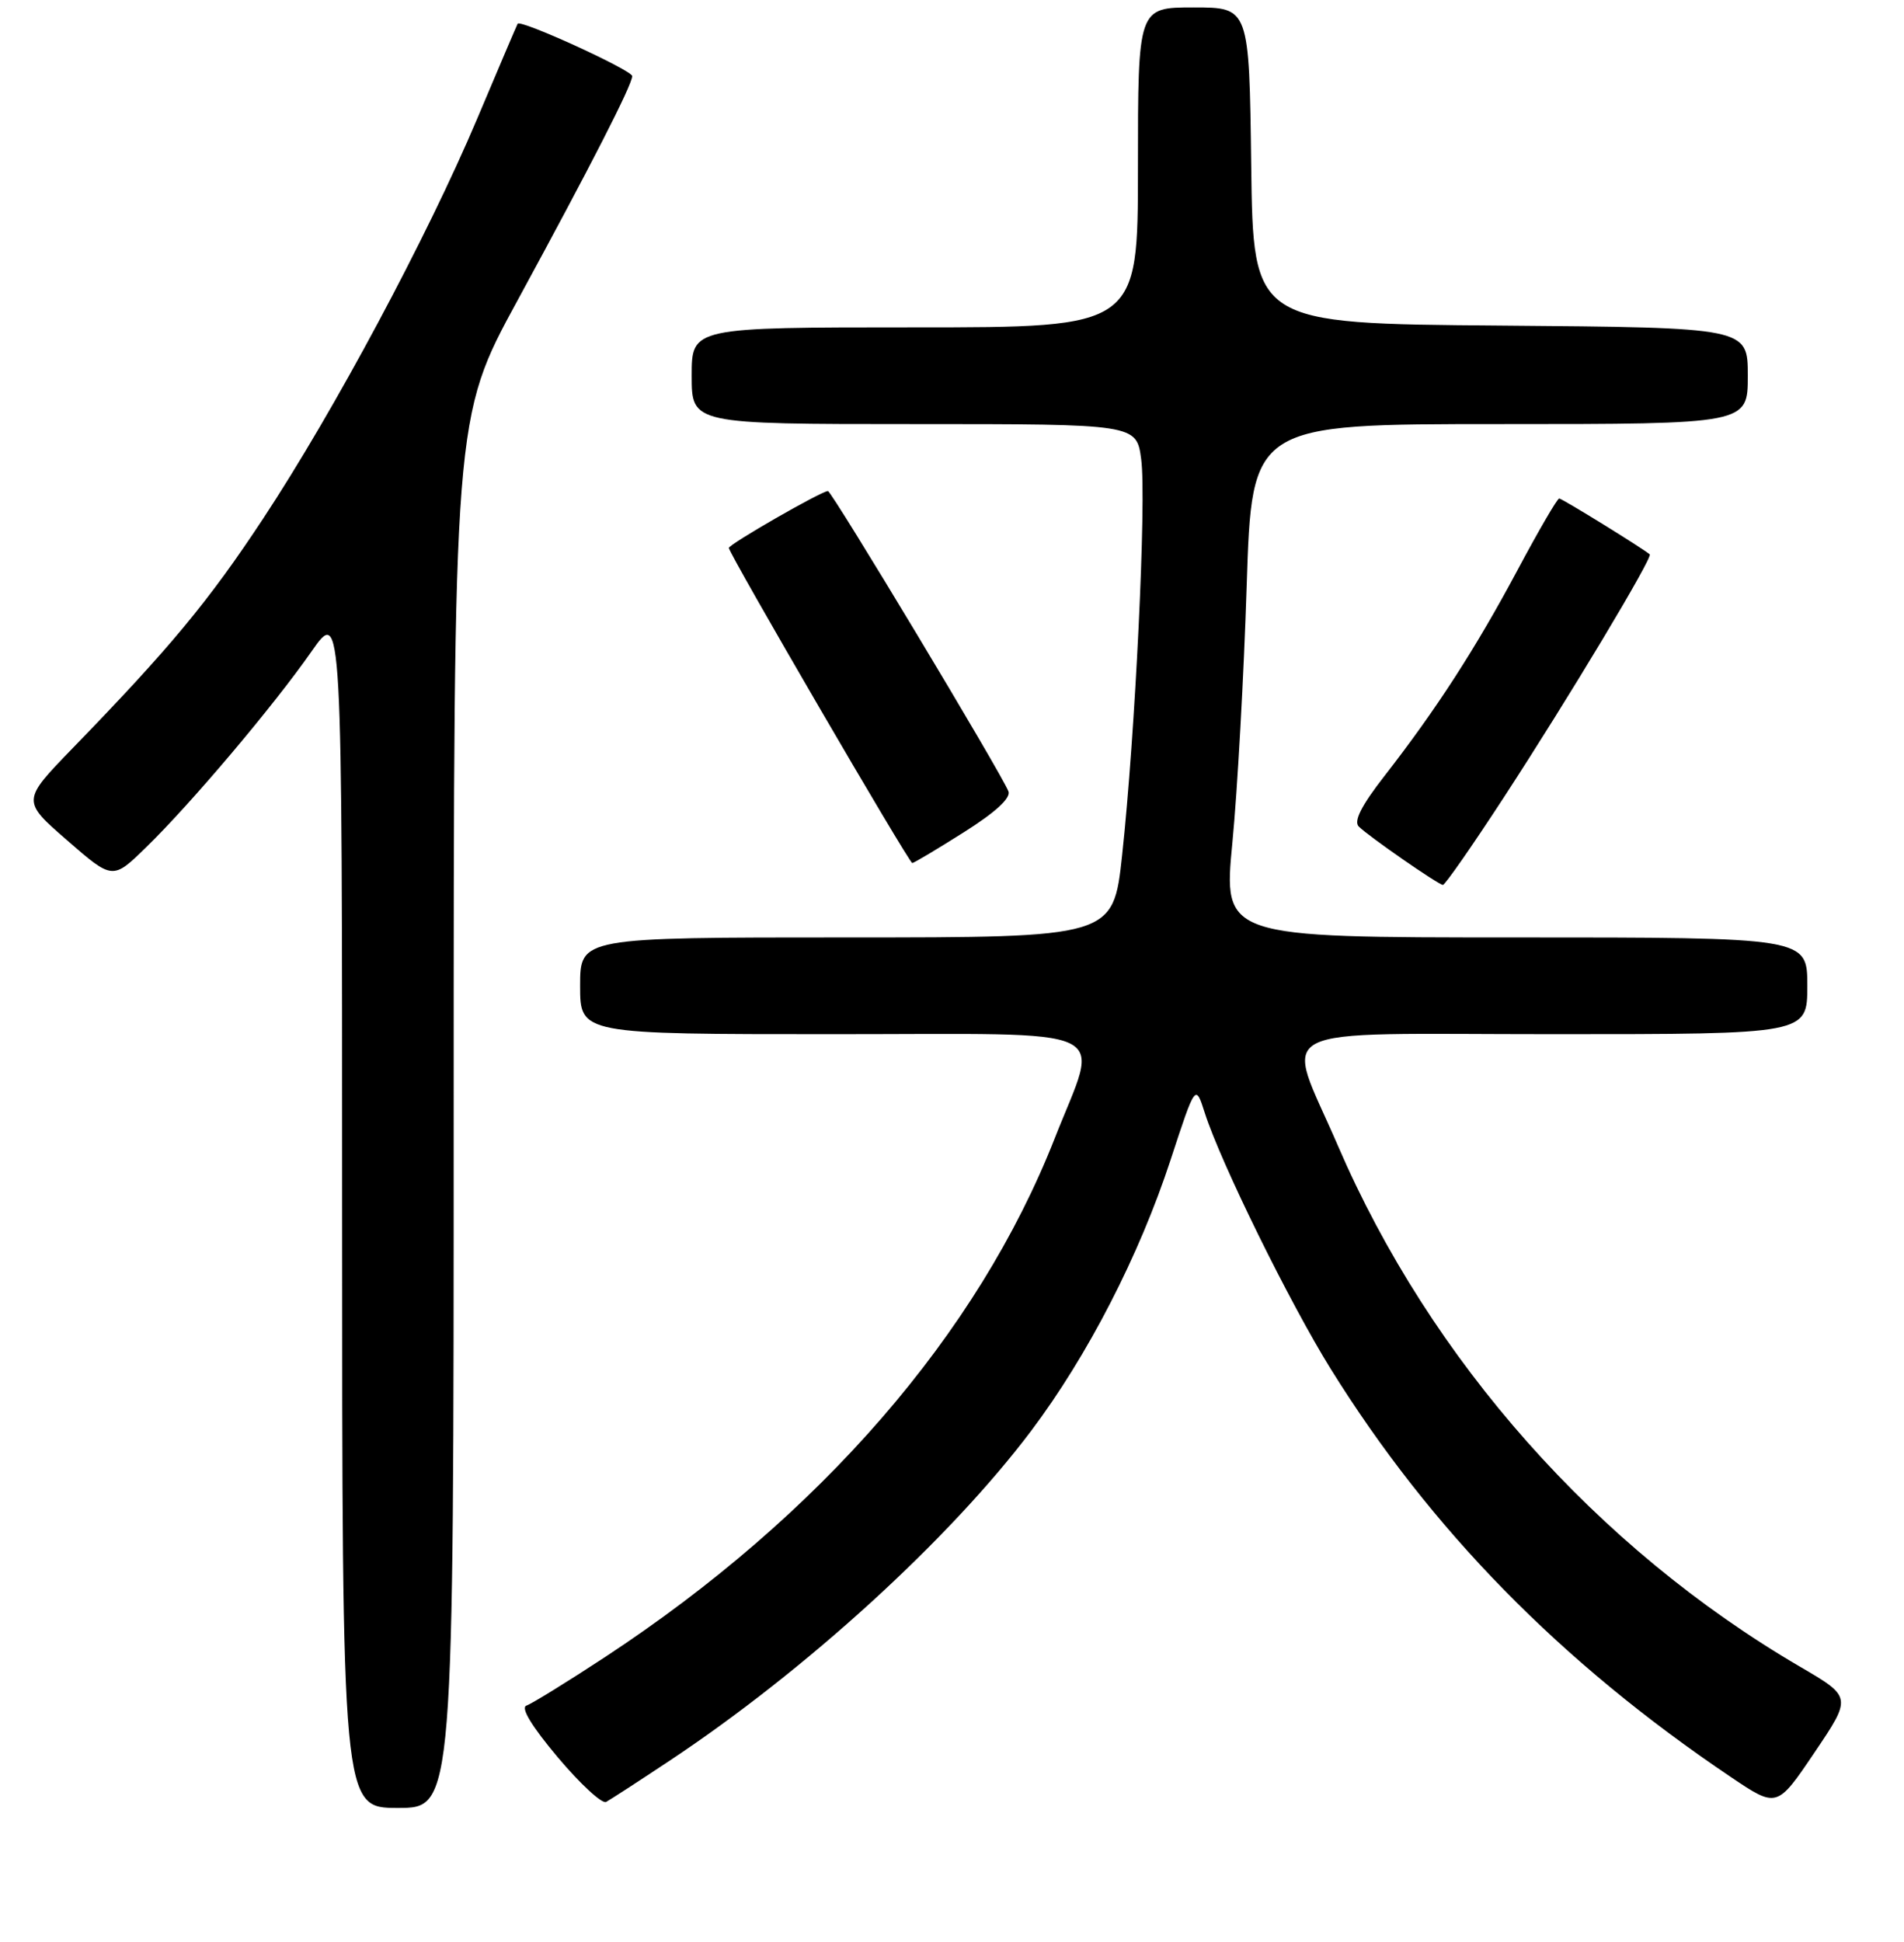 <?xml version="1.0" encoding="UTF-8" standalone="no"?>
<!DOCTYPE svg PUBLIC "-//W3C//DTD SVG 1.1//EN" "http://www.w3.org/Graphics/SVG/1.1/DTD/svg11.dtd" >
<svg xmlns="http://www.w3.org/2000/svg" xmlns:xlink="http://www.w3.org/1999/xlink" version="1.1" viewBox="0 0 256 261">
 <g >
 <path fill="currentColor"
d=" M 61.00 149.57 C 61.00 56.13 61.00 56.13 69.59 40.37 C 79.43 22.29 85.00 11.41 85.00 10.23 C 85.00 9.44 69.97 2.57 69.60 3.19 C 69.50 3.36 67.04 9.12 64.14 16.00 C 57.44 31.85 44.91 55.26 35.39 69.69 C 28.05 80.82 22.84 87.10 9.77 100.56 C 2.92 107.63 2.92 107.63 9.03 112.95 C 15.15 118.27 15.15 118.27 19.65 113.88 C 25.71 107.98 36.81 94.84 41.87 87.58 C 46.00 81.67 46.00 81.67 46.00 162.33 C 46.00 243.00 46.00 243.00 53.50 243.00 C 61.00 243.00 61.00 243.00 61.00 149.57 Z  M 90.00 236.67 C 108.31 224.53 127.64 206.91 138.61 192.36 C 146.24 182.23 153.19 168.73 157.40 155.86 C 160.74 145.67 160.74 145.67 161.99 149.59 C 164.14 156.29 173.40 175.11 178.90 183.96 C 192.37 205.62 209.83 223.43 232.71 238.84 C 238.92 243.02 238.92 243.02 243.96 235.56 C 249.00 228.09 249.00 228.09 242.01 224.01 C 214.69 208.05 192.34 182.86 179.89 154.00 C 172.72 137.35 169.52 139.00 208.88 139.00 C 243.00 139.00 243.00 139.00 243.00 132.50 C 243.00 126.00 243.00 126.00 203.74 126.00 C 164.47 126.00 164.47 126.00 165.70 113.25 C 166.38 106.24 167.24 90.71 167.62 78.75 C 168.32 57.00 168.32 57.00 201.66 57.00 C 235.00 57.00 235.00 57.00 235.00 50.51 C 235.00 44.03 235.00 44.03 201.75 43.76 C 168.50 43.50 168.50 43.50 168.23 22.25 C 167.96 1.00 167.96 1.00 160.48 1.00 C 153.00 1.00 153.00 1.00 153.00 22.50 C 153.00 44.00 153.00 44.00 123.00 44.00 C 93.00 44.00 93.00 44.00 93.00 50.50 C 93.00 57.00 93.00 57.00 122.91 57.00 C 152.81 57.00 152.81 57.00 153.44 61.75 C 154.16 67.19 152.64 98.66 150.87 114.98 C 149.67 126.00 149.67 126.00 113.84 126.00 C 78.00 126.00 78.00 126.00 78.00 132.50 C 78.00 139.00 78.00 139.00 112.08 139.00 C 150.94 139.00 147.87 137.56 141.81 153.00 C 131.48 179.29 110.28 203.73 81.29 222.76 C 76.22 226.09 71.49 229.00 70.79 229.24 C 69.96 229.51 71.48 232.01 75.00 236.20 C 78.03 239.79 80.95 242.49 81.50 242.19 C 82.05 241.89 85.88 239.41 90.00 236.67 Z  M 202.16 107.23 C 210.94 93.77 222.26 74.91 221.81 74.51 C 220.89 73.71 210.02 67.00 209.64 67.00 C 209.38 67.00 206.85 71.35 204.01 76.67 C 198.38 87.20 193.13 95.32 186.16 104.28 C 183.05 108.27 181.98 110.38 182.69 111.09 C 184.01 112.41 193.33 118.87 194.00 118.94 C 194.28 118.96 197.95 113.69 202.16 107.23 Z  M 129.58 111.87 C 133.81 109.21 135.93 107.26 135.59 106.37 C 134.68 103.99 111.83 66.00 111.32 66.00 C 110.45 66.00 98.00 73.15 98.00 73.65 C 98.00 74.41 122.22 116.00 122.66 116.00 C 122.87 116.00 125.99 114.14 129.58 111.87 Z "/>
</g>
</svg>